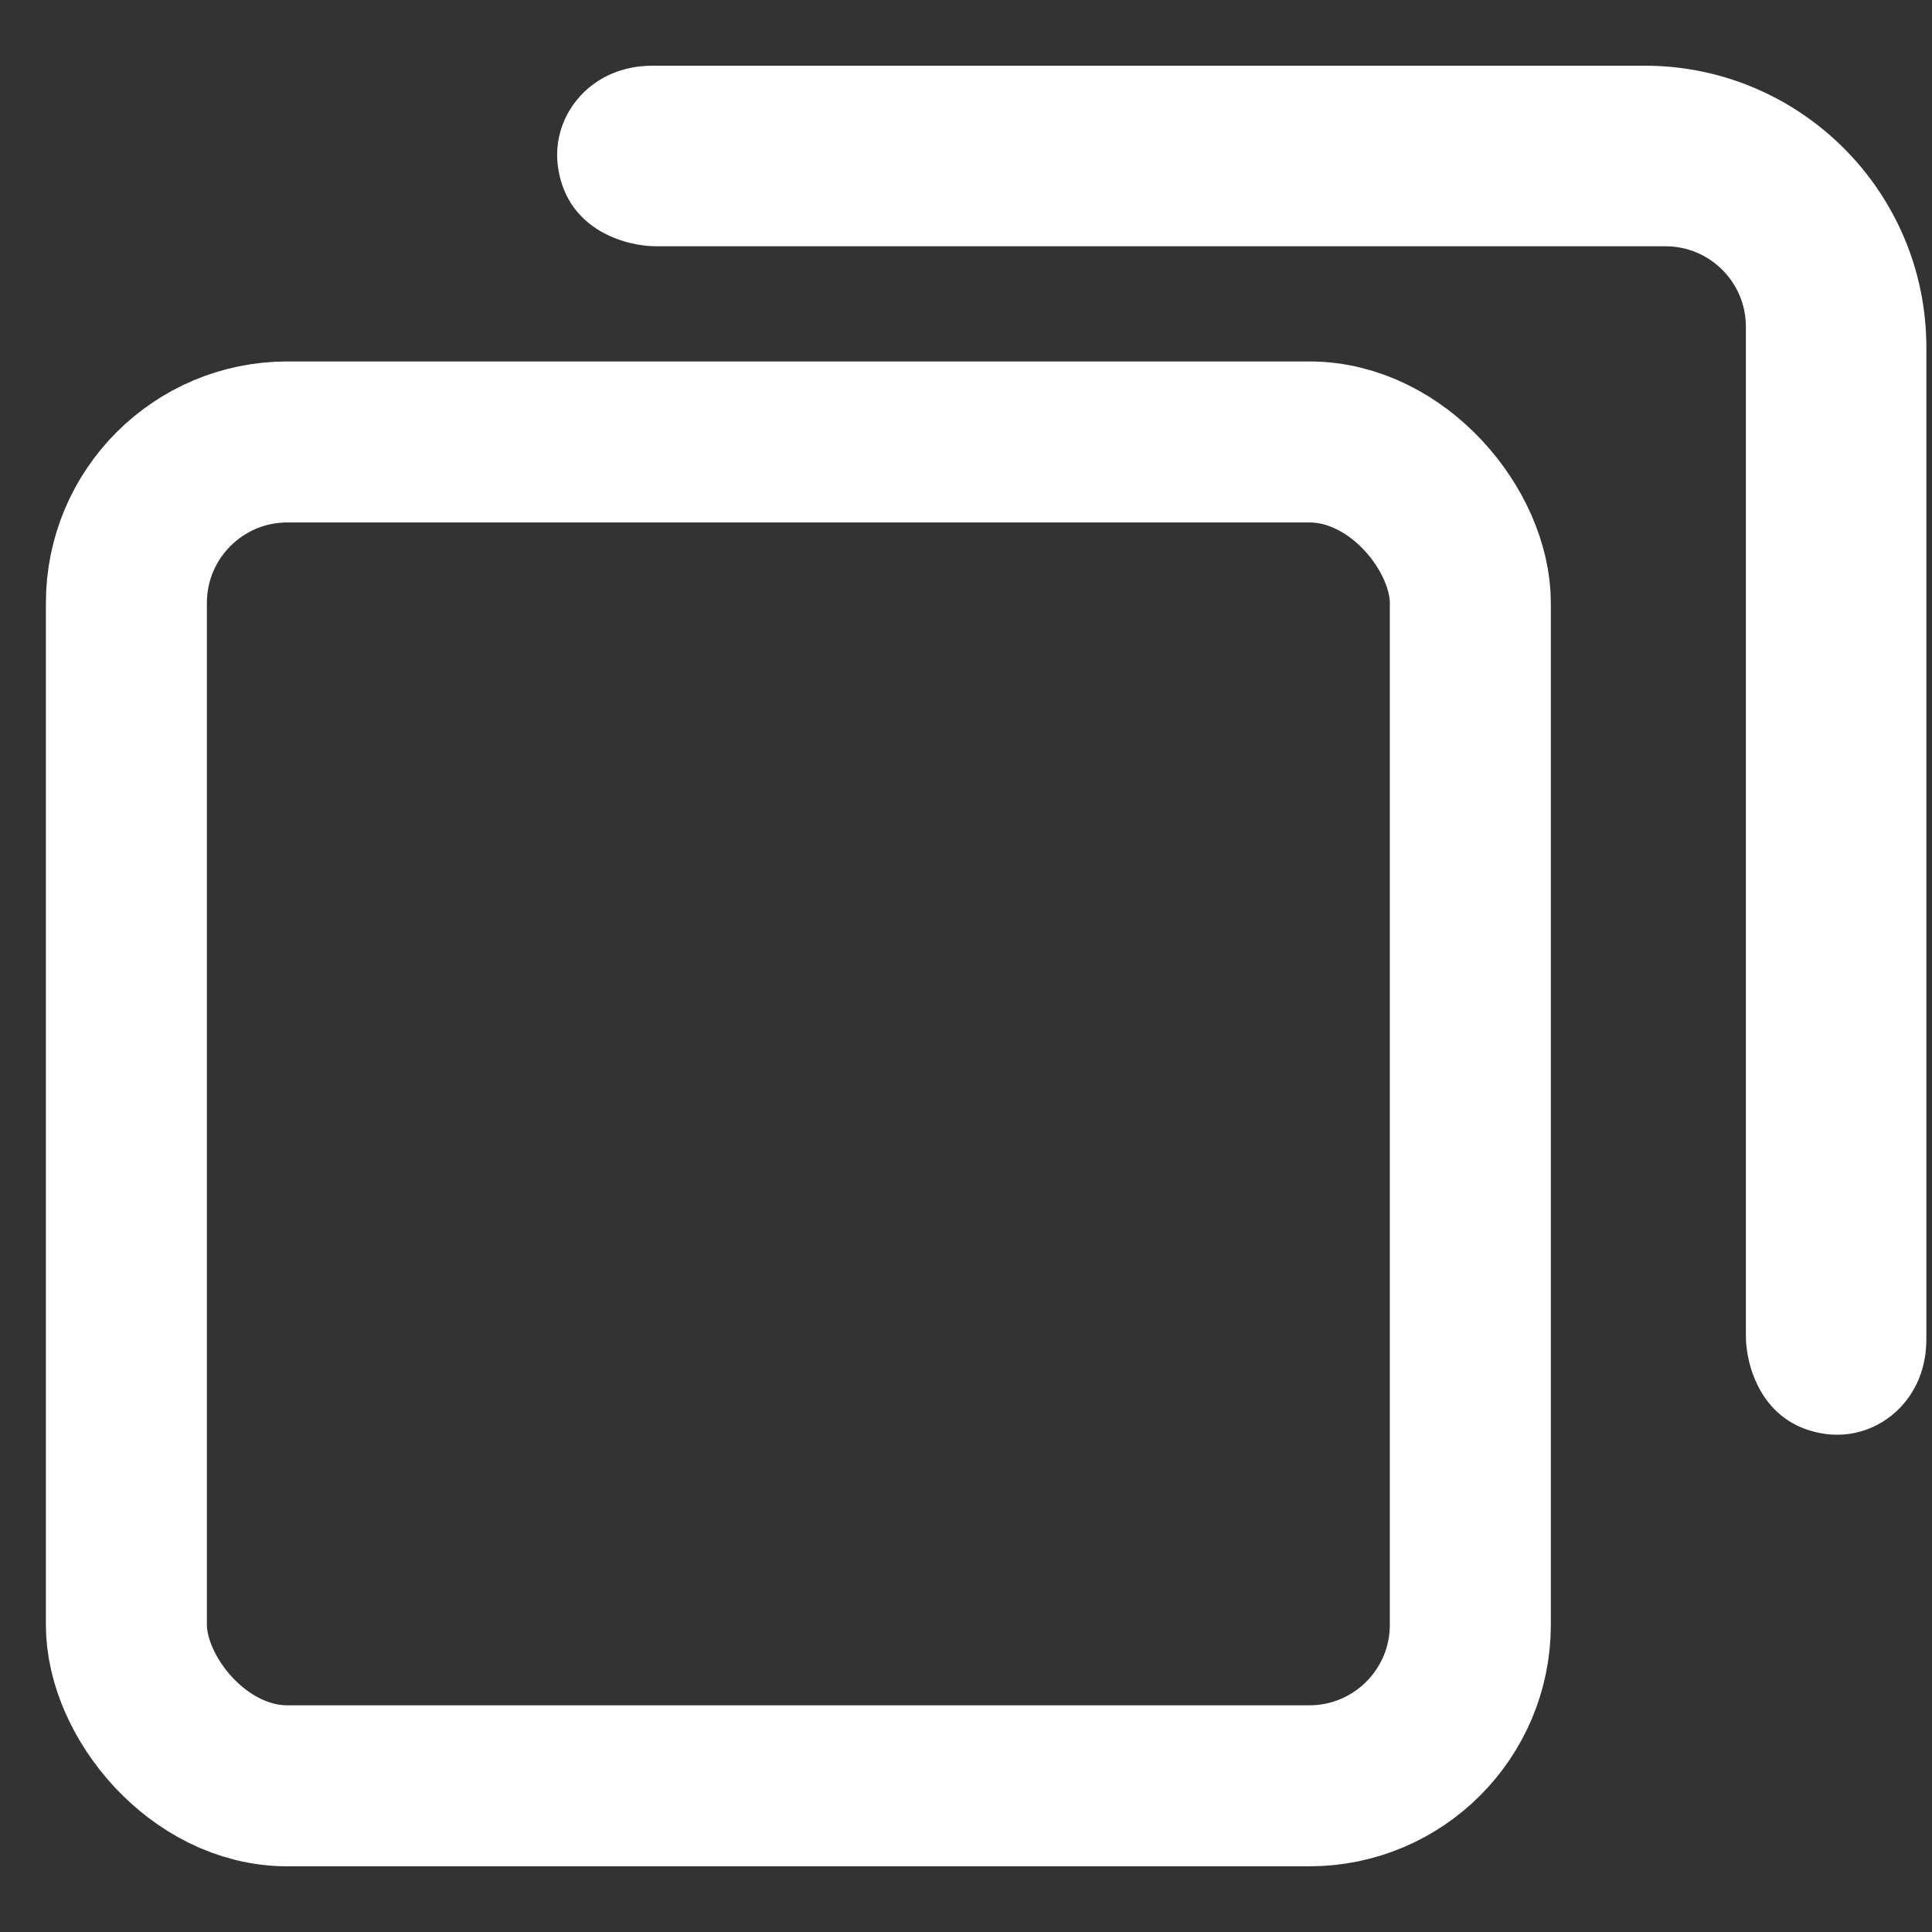 <svg width="24" height="24" viewBox="0 0 24 24" fill="none" xmlns="http://www.w3.org/2000/svg">
<rect x="0" y="0" width="24" height="24" fill="#333333" stroke="none"/>
<rect x="1.57" y="5.49" width="16.695" height="16.694" rx="2" stroke="white" stroke-width="2"/>
<path fill-rule="evenodd" clip-rule="evenodd" d="M22.688 16.603C22.688 16.87 22.93 16.906 22.93 16.639V4.316C22.93 2.935 21.81 1.816 20.43 1.816H8.105C7.837 1.816 7.873 2.059 8.142 2.059H20.688C21.793 2.059 22.688 2.954 22.688 4.059V16.603Z" fill="white" fill-opacity="0.5"/>
<path d="M20.43 1.816L20.43 0.816H20.43V1.816ZM22.93 4.316H21.93V16.639H22.93H23.93V4.316H22.93ZM20.43 1.816L20.43 2.816C21.258 2.816 21.93 3.488 21.93 4.316H22.93H23.93C23.93 2.383 22.362 0.816 20.43 0.816L20.43 1.816ZM8.105 1.816V2.816H20.43V1.816V0.816H8.105V1.816ZM8.142 2.059V3.059H20.688V2.059V1.059H8.142V2.059ZM20.688 2.059V3.059C21.24 3.059 21.688 3.506 21.688 4.059H22.688H23.688C23.688 2.402 22.345 1.059 20.688 1.059V2.059ZM22.688 4.059H21.688V16.603H22.688H23.688V4.059H22.688ZM8.105 1.816V0.816C7.905 0.816 7.618 0.859 7.358 1.056C7.069 1.274 6.869 1.652 6.933 2.085C7.053 2.886 7.817 3.059 8.142 3.059V2.059V1.059C8.22 1.059 8.358 1.076 8.51 1.169C8.654 1.258 8.862 1.456 8.911 1.79C8.967 2.162 8.791 2.48 8.563 2.652C8.362 2.803 8.172 2.816 8.105 2.816V1.816ZM22.93 16.639H21.93C21.93 16.573 21.942 16.382 22.093 16.181C22.266 15.953 22.584 15.777 22.956 15.832C23.29 15.882 23.488 16.09 23.577 16.235C23.671 16.386 23.688 16.525 23.688 16.603H22.688H21.688C21.688 16.927 21.86 17.691 22.662 17.811C23.094 17.875 23.473 17.674 23.69 17.386C23.887 17.126 23.93 16.839 23.93 16.639H22.93Z" fill="white"/>
</svg>
